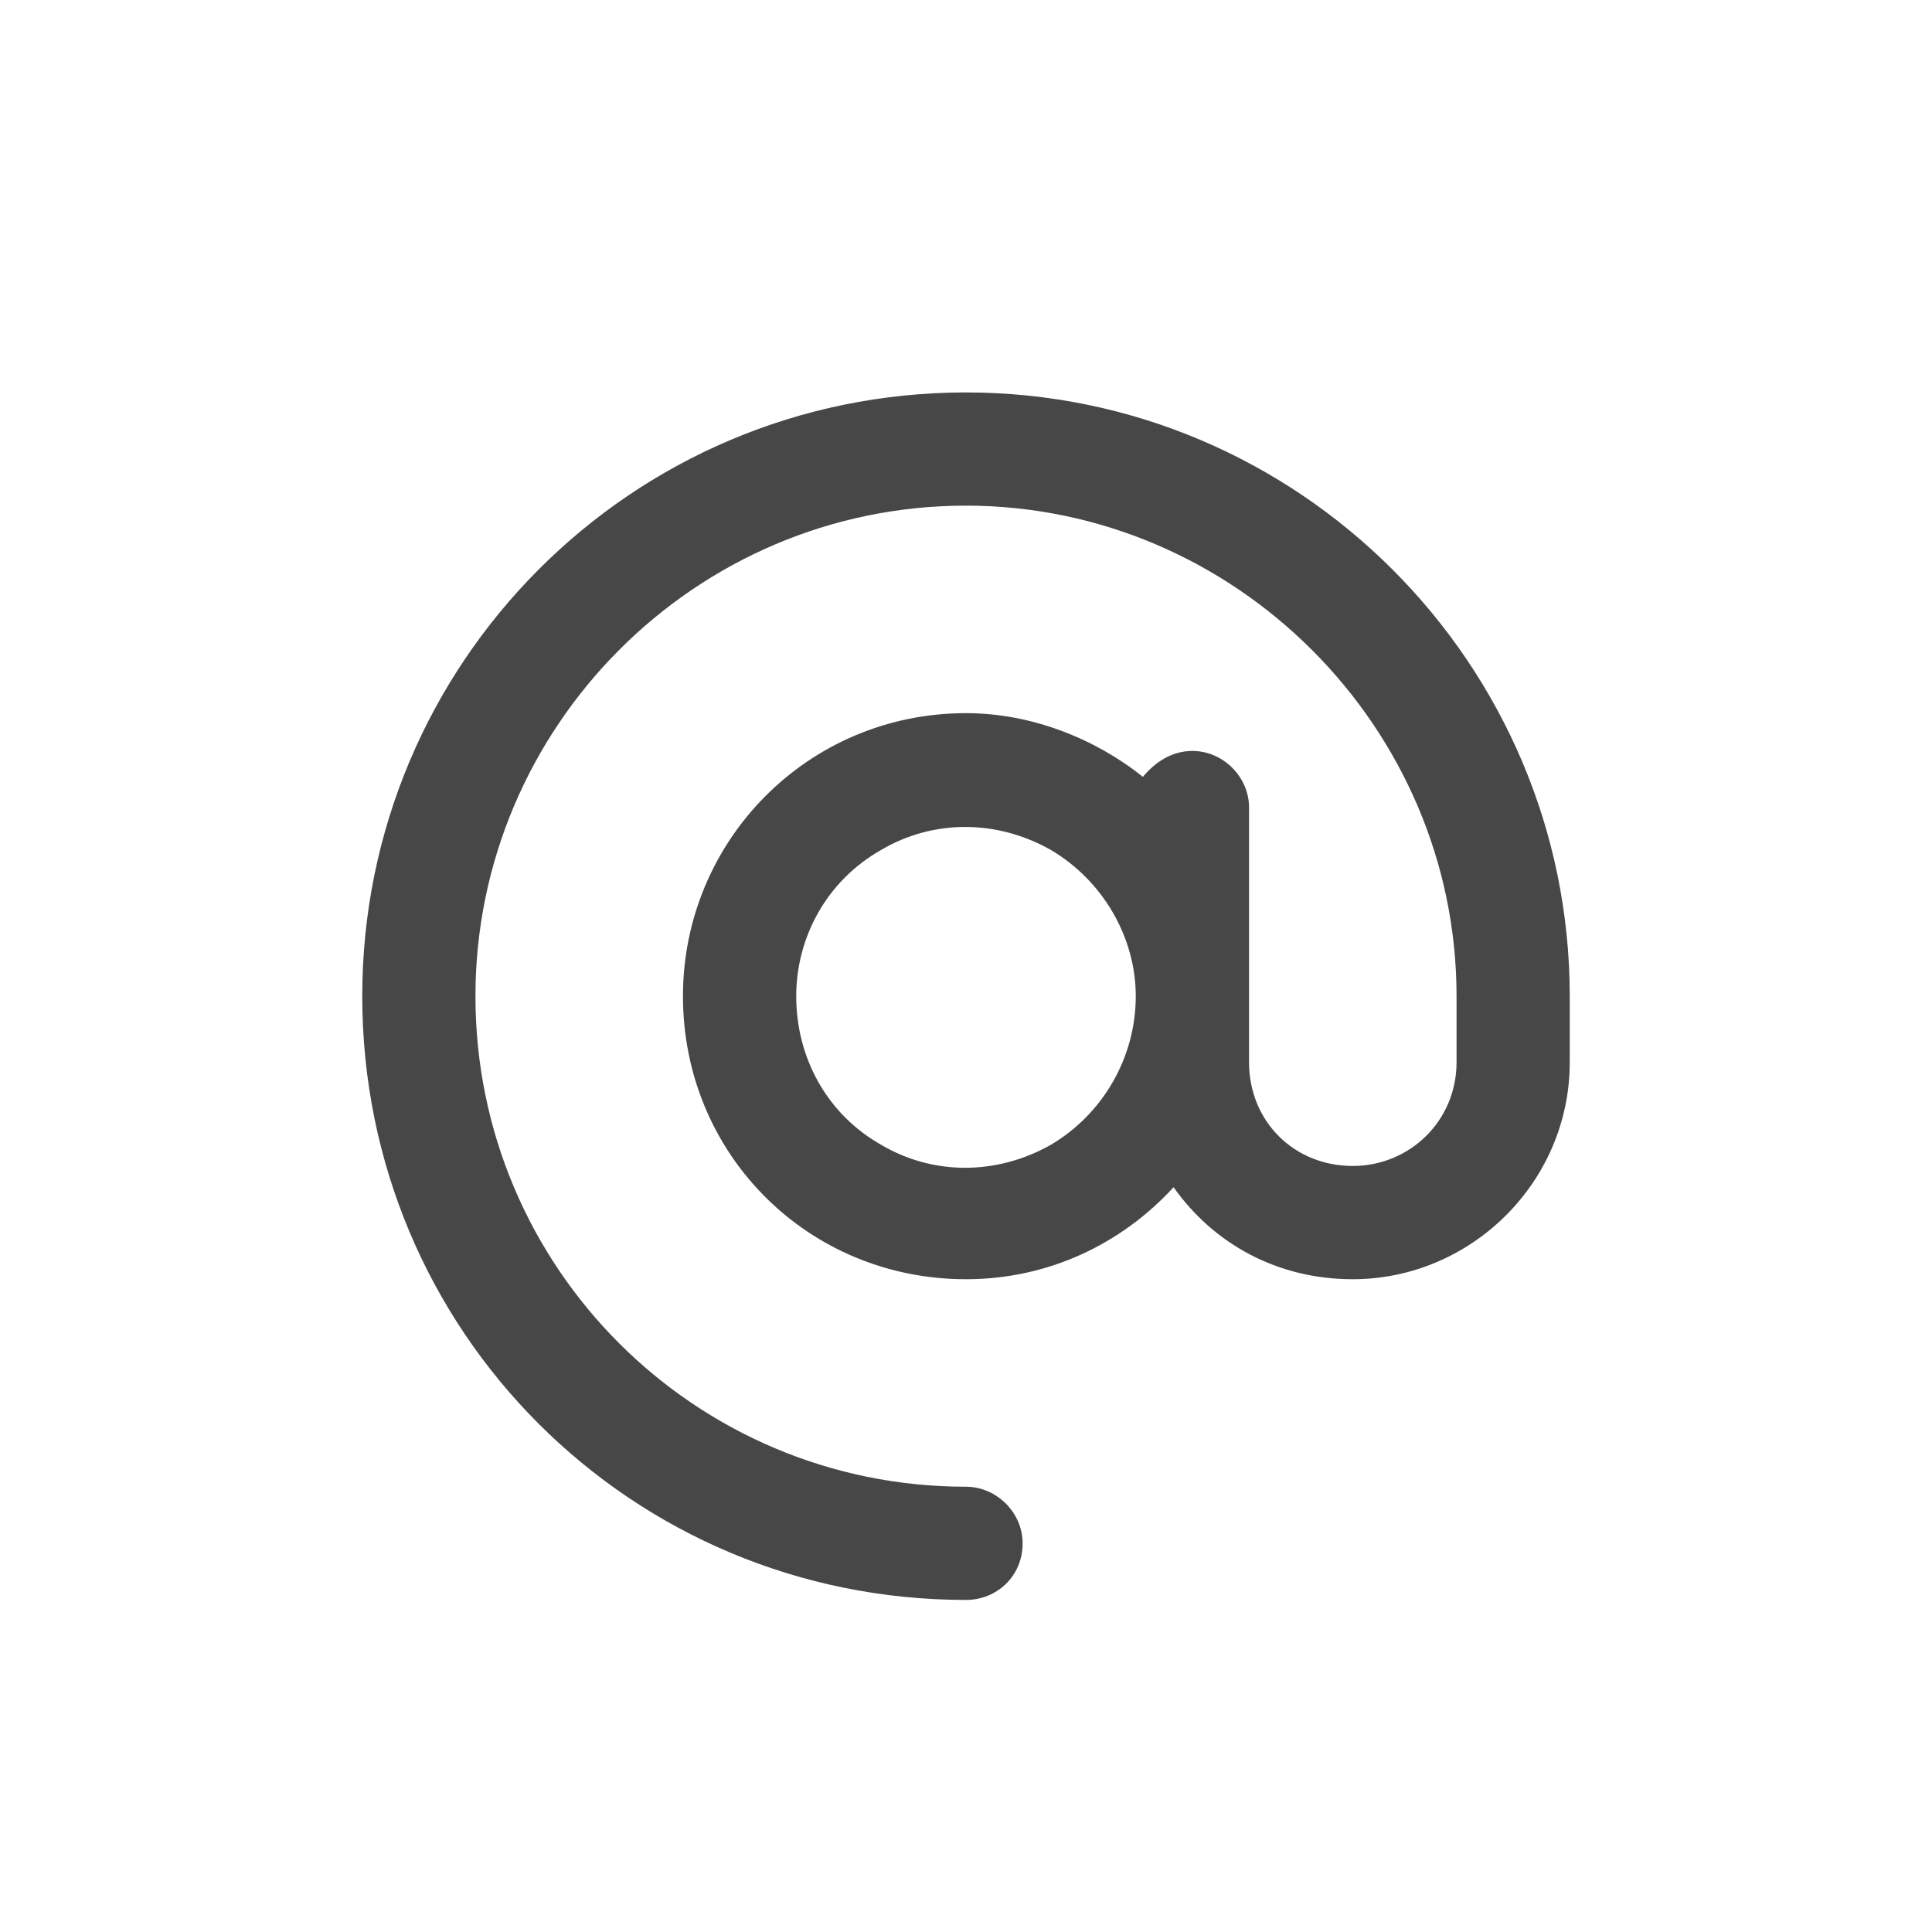 <svg width="32" height="32" viewBox="0 0 32 32" fill="none" xmlns="http://www.w3.org/2000/svg">
<g id="standalone / md / at-md / bold">
<path id="icon" d="M16 8.375C11.508 8.375 7.875 12.047 7.875 16.5C7.875 20.992 11.508 24.625 16 24.625C16.508 24.625 16.938 25.055 16.938 25.562C16.938 26.109 16.508 26.5 16 26.5C10.453 26.5 6 22.047 6 16.5C6 10.992 10.453 6.5 16 6.5C21.508 6.5 26 10.992 26 16.5V17.594C26 19.586 24.359 21.188 22.406 21.188C21.156 21.188 20.102 20.602 19.438 19.664C18.578 20.602 17.367 21.188 16 21.188C13.383 21.188 11.312 19.117 11.312 16.5C11.312 13.922 13.383 11.812 16 11.812C17.094 11.812 18.148 12.242 18.93 12.867C19.125 12.633 19.398 12.438 19.75 12.438C20.258 12.438 20.688 12.867 20.688 13.375V16.5V17.594C20.688 18.57 21.43 19.312 22.406 19.312C23.344 19.312 24.125 18.57 24.125 17.594V16.5C24.125 12.047 20.453 8.375 16 8.375ZM18.812 16.5C18.812 15.523 18.266 14.586 17.406 14.078C16.508 13.57 15.453 13.57 14.594 14.078C13.695 14.586 13.188 15.523 13.188 16.5C13.188 17.516 13.695 18.453 14.594 18.961C15.453 19.469 16.508 19.469 17.406 18.961C18.266 18.453 18.812 17.516 18.812 16.5Z" fill="black" fill-opacity="0.72"/>
</g>
</svg>
